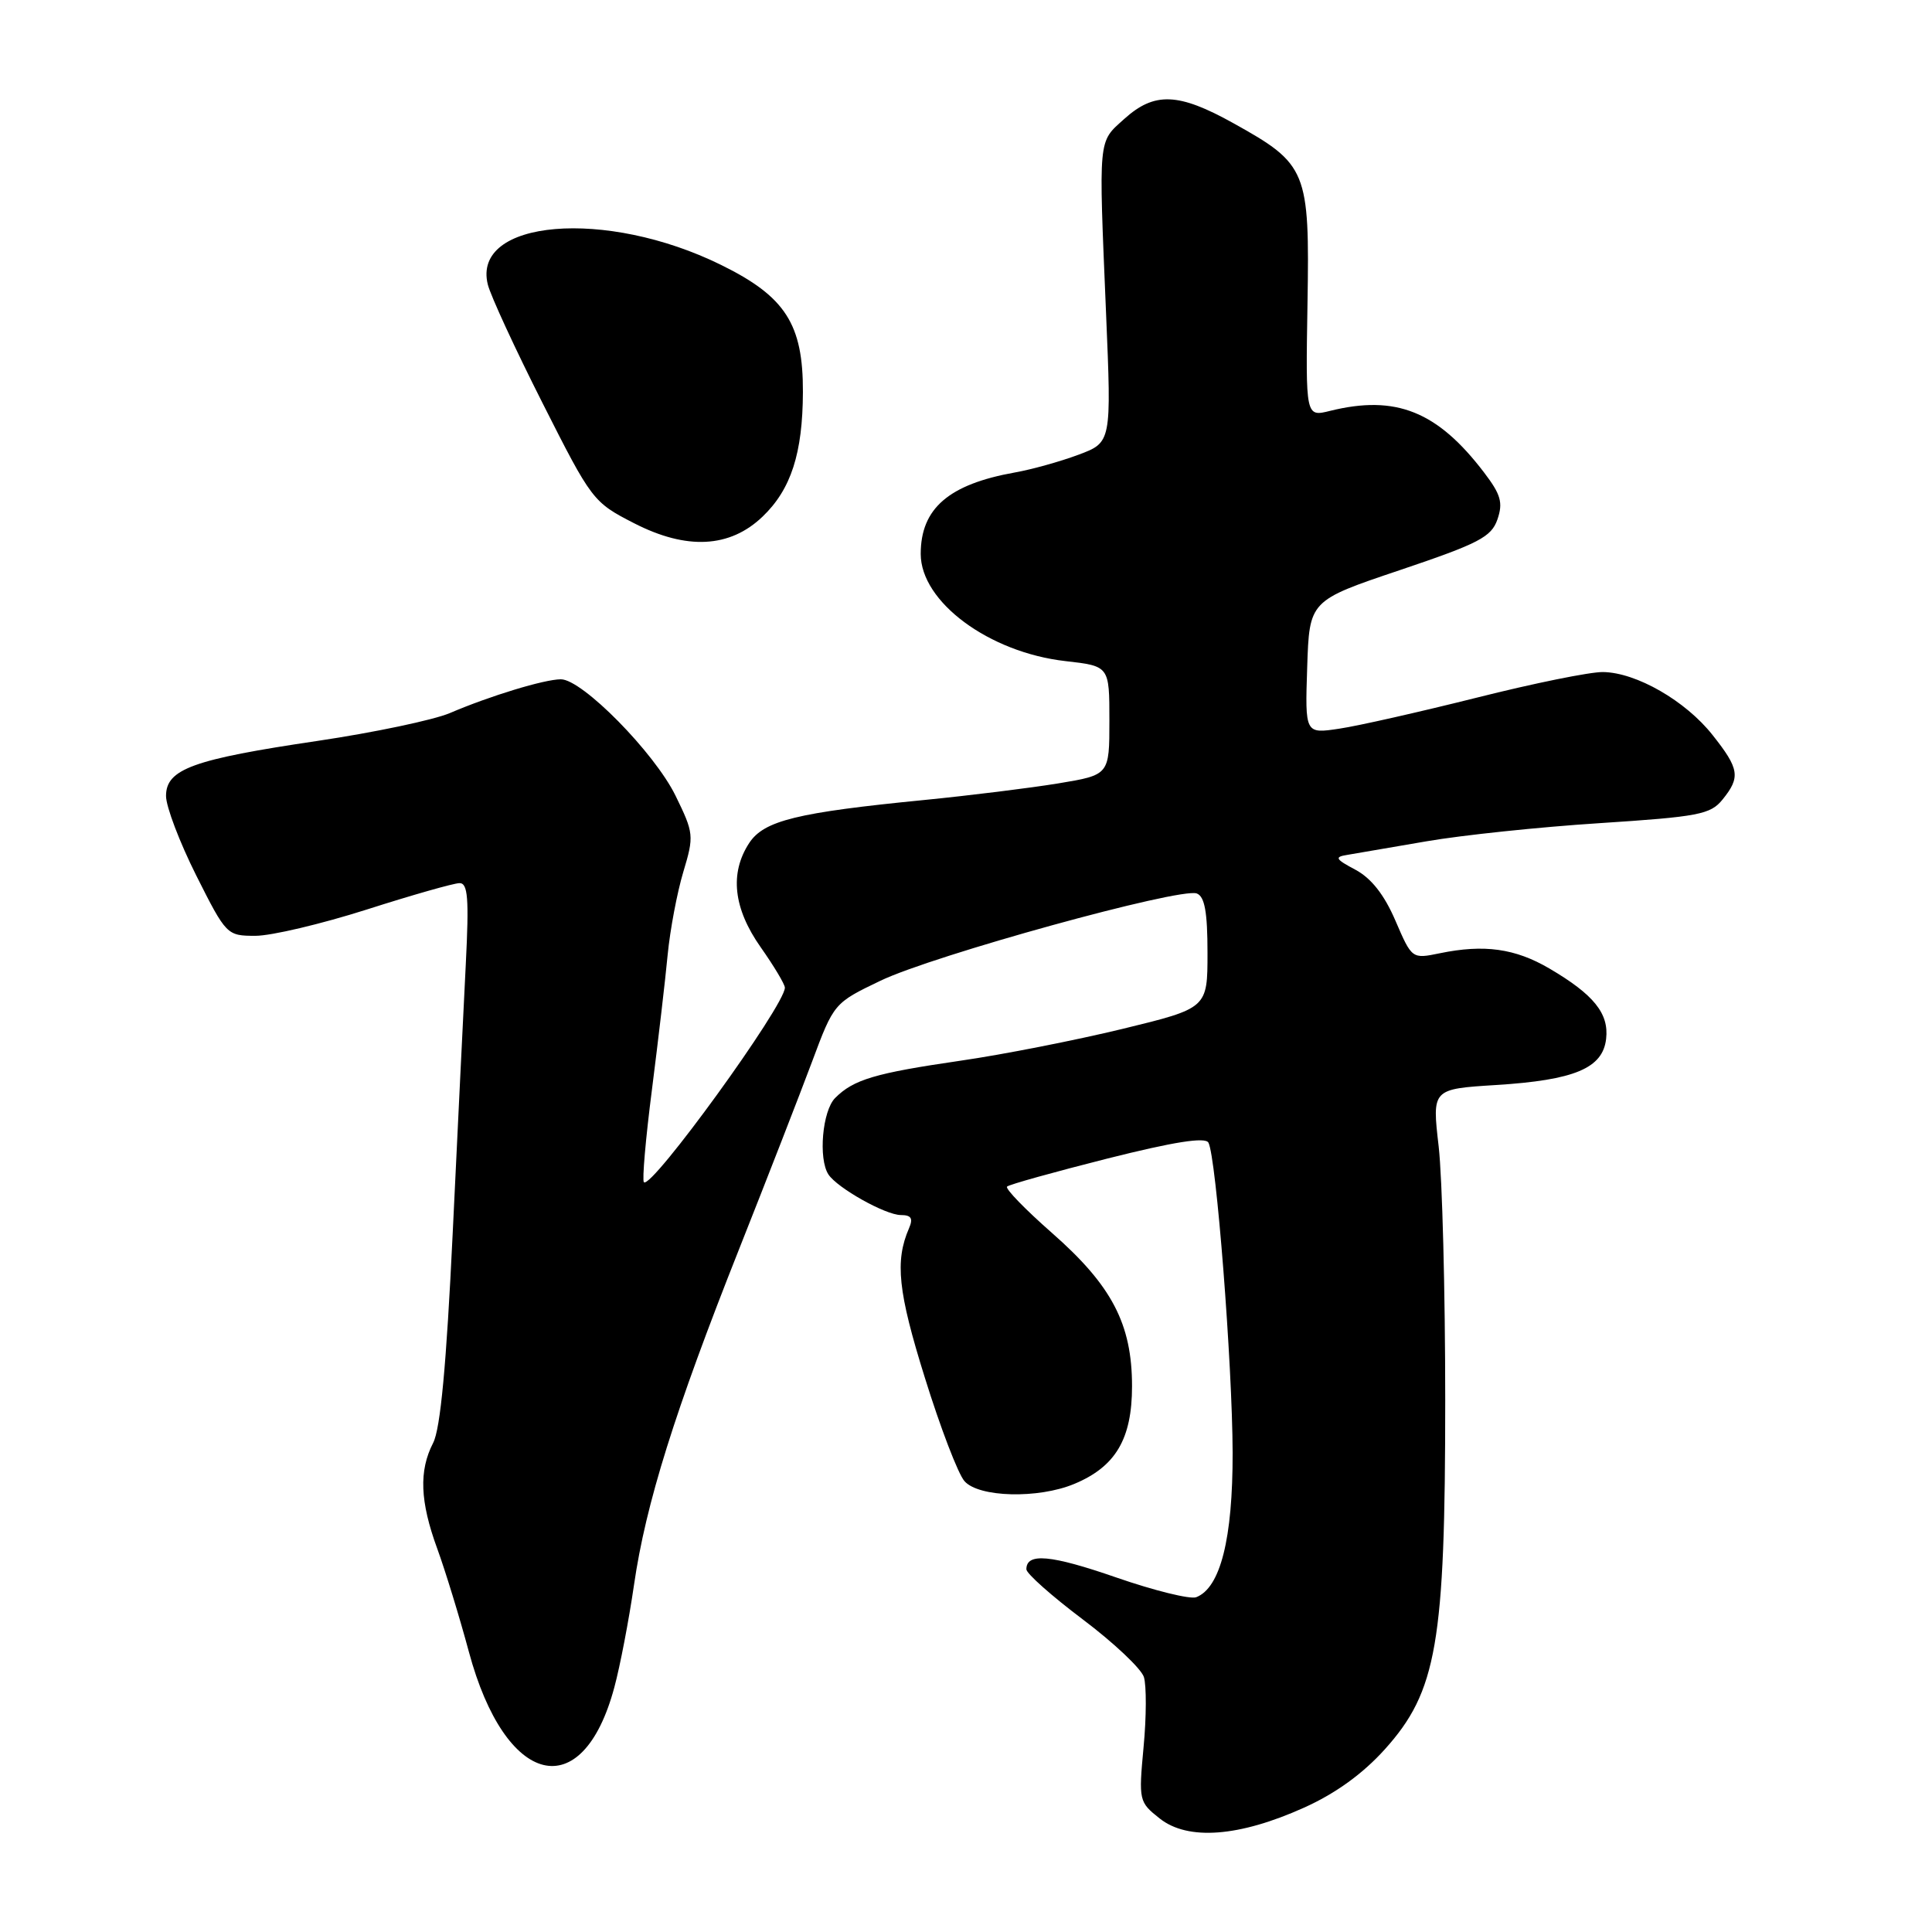 <?xml version="1.0" encoding="UTF-8" standalone="no"?>
<!DOCTYPE svg PUBLIC "-//W3C//DTD SVG 1.1//EN" "http://www.w3.org/Graphics/SVG/1.1/DTD/svg11.dtd" >
<svg xmlns="http://www.w3.org/2000/svg" xmlns:xlink="http://www.w3.org/1999/xlink" version="1.1" viewBox="0 0 256 256">
 <g >
 <path fill="currentColor"
d=" M 172.80 239.52 C 176.98 237.64 180.58 235.03 183.49 231.80 C 190.40 224.12 191.50 217.75 191.50 185.50 C 191.50 171.20 191.11 156.08 190.63 151.90 C 189.75 144.30 189.75 144.30 198.24 143.77 C 208.63 143.12 212.38 141.55 212.82 137.65 C 213.21 134.29 211.18 131.78 205.30 128.33 C 200.76 125.67 196.65 125.10 190.79 126.31 C 187.09 127.07 187.09 127.07 184.90 121.99 C 183.42 118.55 181.70 116.37 179.61 115.25 C 176.95 113.84 176.79 113.55 178.50 113.28 C 179.60 113.10 184.32 112.29 189.00 111.48 C 193.68 110.67 204.02 109.58 211.99 109.07 C 225.05 108.22 226.65 107.92 228.24 105.95 C 230.65 102.98 230.48 101.88 226.92 97.39 C 223.34 92.86 216.82 89.11 212.41 89.05 C 210.71 89.02 203.19 90.55 195.69 92.44 C 188.18 94.32 179.99 96.18 177.48 96.55 C 172.92 97.24 172.92 97.24 173.21 88.41 C 173.50 79.58 173.50 79.58 185.50 75.54 C 195.97 72.01 197.61 71.16 198.42 68.82 C 199.18 66.60 198.87 65.52 196.64 62.60 C 190.46 54.49 184.95 52.29 176.25 54.44 C 173.00 55.25 173.00 55.25 173.25 40.22 C 173.54 22.58 173.21 21.76 163.44 16.33 C 156.15 12.27 152.98 12.15 148.98 15.75 C 145.47 18.92 145.57 17.87 146.56 41.56 C 147.28 58.62 147.28 58.62 142.89 60.26 C 140.48 61.16 136.70 62.21 134.50 62.60 C 125.71 64.17 122.00 67.37 122.00 73.40 C 122.00 79.75 131.05 86.45 141.18 87.60 C 147.00 88.26 147.00 88.26 147.00 95.47 C 147.00 102.68 147.00 102.68 140.25 103.80 C 136.54 104.41 128.55 105.40 122.50 106.00 C 105.61 107.66 101.22 108.73 99.27 111.71 C 96.66 115.70 97.17 120.37 100.80 125.52 C 102.56 128.02 104.00 130.43 104.00 130.87 C 104.00 133.24 86.31 157.64 85.32 156.65 C 85.07 156.41 85.55 150.87 86.39 144.35 C 87.22 137.83 88.16 129.80 88.47 126.50 C 88.79 123.20 89.72 118.27 90.54 115.54 C 91.98 110.75 91.94 110.40 89.51 105.43 C 86.71 99.72 77.13 89.99 74.31 90.01 C 72.12 90.02 64.92 92.21 59.60 94.49 C 57.45 95.40 49.58 97.06 42.10 98.17 C 25.55 100.62 22.00 101.91 22.00 105.47 C 22.00 106.89 23.81 111.63 26.01 116.02 C 29.98 123.91 30.07 124.00 33.85 124.00 C 35.96 124.00 42.59 122.43 48.59 120.52 C 54.59 118.60 60.12 117.03 60.88 117.02 C 62.00 117.00 62.16 119.02 61.72 127.75 C 61.42 133.66 60.64 149.75 59.98 163.50 C 59.15 180.85 58.36 189.33 57.39 191.20 C 55.49 194.89 55.65 198.96 57.94 205.21 C 59.00 208.12 60.89 214.27 62.13 218.88 C 66.96 236.82 77.18 239.32 81.40 223.59 C 82.16 220.79 83.33 214.68 84.01 210.00 C 85.57 199.25 89.40 187.02 97.94 165.50 C 101.65 156.15 105.99 144.99 107.59 140.71 C 110.49 132.93 110.52 132.90 116.65 129.96 C 123.61 126.60 156.41 117.56 158.58 118.39 C 159.63 118.79 160.00 120.85 160.00 126.26 C 160.00 133.59 160.00 133.59 148.75 136.33 C 142.56 137.83 132.89 139.74 127.26 140.55 C 115.94 142.20 113.10 143.04 110.66 145.49 C 108.97 147.18 108.41 153.54 109.77 155.62 C 110.94 157.41 117.32 160.99 119.36 161.00 C 120.75 161.00 121.02 161.44 120.45 162.75 C 118.56 167.11 118.99 171.17 122.55 182.56 C 124.59 189.13 126.95 195.29 127.79 196.25 C 129.67 198.42 137.58 198.62 142.36 196.62 C 147.83 194.34 150.00 190.66 150.00 183.68 C 150.00 175.44 147.33 170.34 139.39 163.37 C 135.85 160.26 133.17 157.50 133.44 157.23 C 133.70 156.96 139.68 155.30 146.71 153.52 C 155.53 151.30 159.69 150.64 160.12 151.40 C 161.15 153.23 163.30 180.77 163.33 192.50 C 163.35 203.89 161.71 210.41 158.50 211.64 C 157.71 211.94 152.95 210.77 147.93 209.03 C 139.22 206.01 136.00 205.72 136.00 207.94 C 136.00 208.50 139.36 211.48 143.46 214.57 C 147.57 217.66 151.21 221.10 151.57 222.21 C 151.92 223.33 151.91 227.51 151.53 231.49 C 150.87 238.60 150.91 238.78 153.68 240.97 C 157.41 243.91 164.19 243.40 172.80 239.52 Z  M 101.05 68.45 C 104.82 64.84 106.36 60.06 106.39 51.95 C 106.42 42.95 104.07 39.29 95.54 35.10 C 80.28 27.58 62.48 29.09 64.64 37.71 C 65.01 39.19 68.28 46.27 71.91 53.45 C 78.39 66.28 78.59 66.55 84.00 69.32 C 90.99 72.91 96.71 72.61 101.05 68.45 Z "/>
</g>
</svg>
